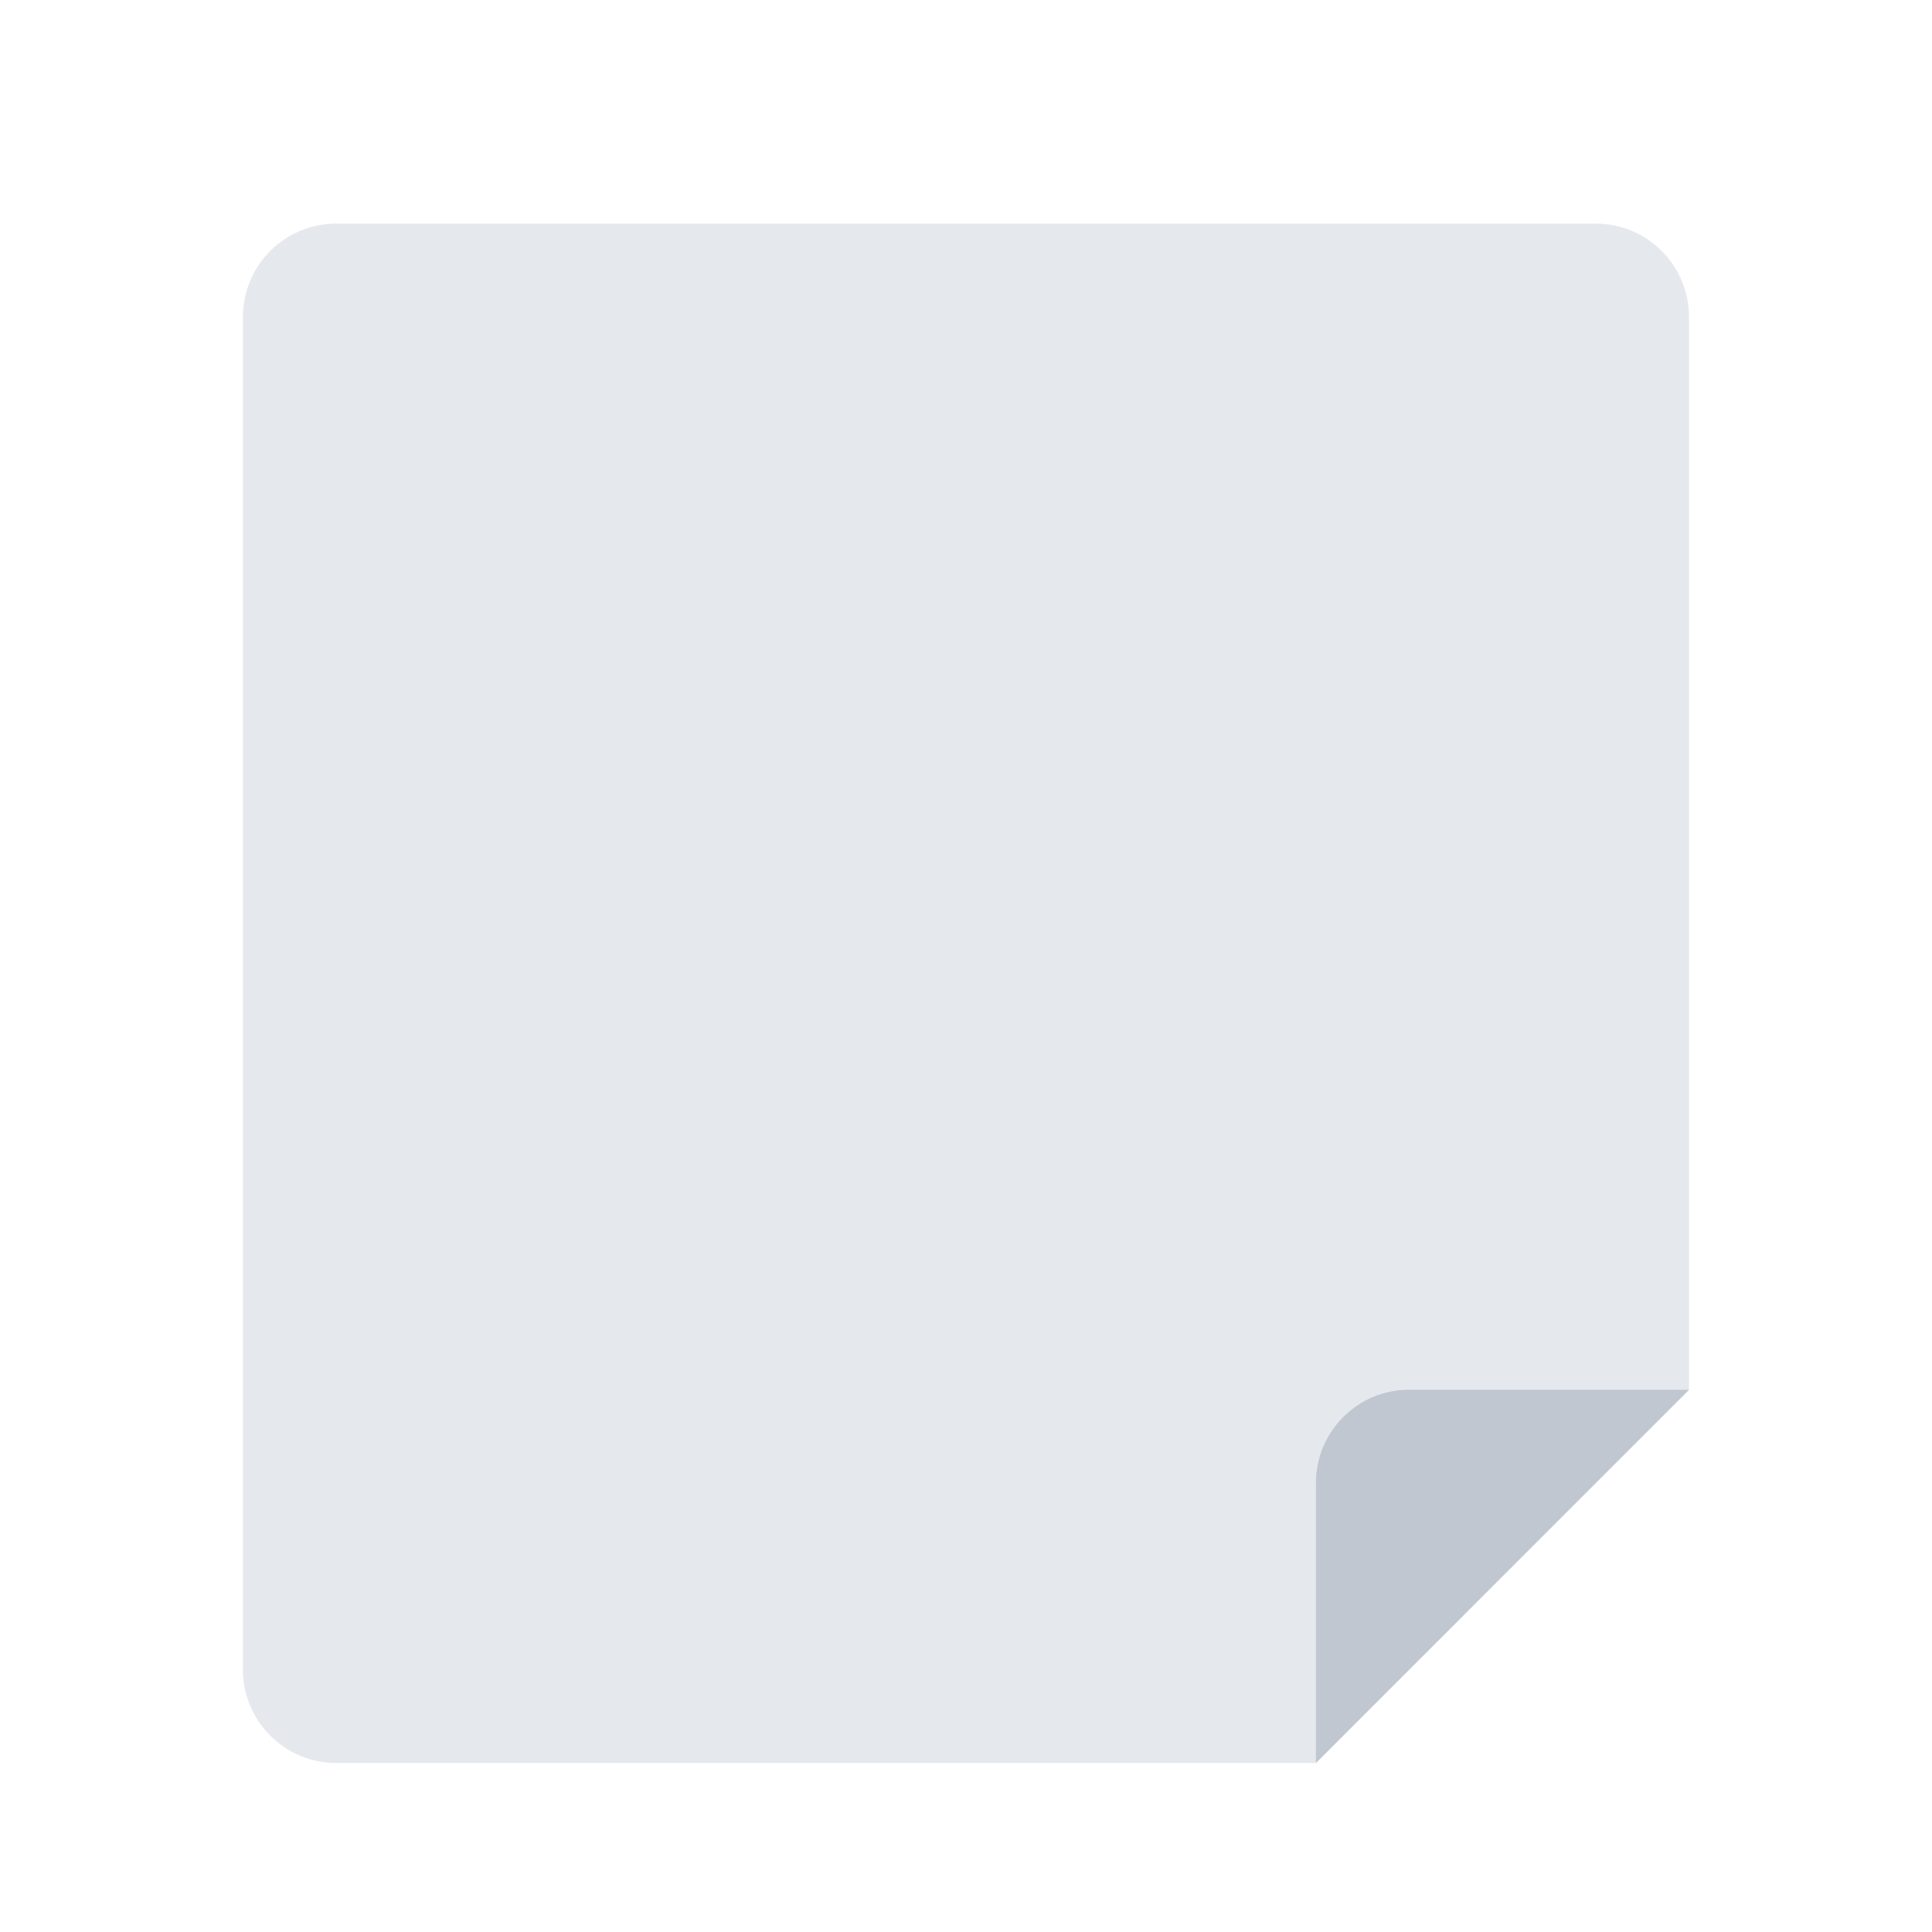 <svg width="26" height="26" viewBox="0 0 26 26" fill="none" xmlns="http://www.w3.org/2000/svg">
<g id="u1F5D2" clip-path="url(#clip0_344_1906)">
<g id="Group">
<path id="Vector" d="M21.475 3.009H4.525C3.832 3.009 3.269 3.571 3.269 4.265V22.47C3.269 23.163 3.832 23.726 4.525 23.726H17.708L22.73 18.704V4.265C22.73 3.571 22.168 3.009 21.475 3.009Z" fill="#E5E9EE"/>
<path id="Vector_2" fill-rule="evenodd" clip-rule="evenodd" d="M18.964 18.703H22.73L17.709 23.725V19.958C17.709 19.264 18.271 18.702 18.964 18.702L18.964 18.703Z" fill="#C0C7D1"/>
</g>
</g>
<defs>
<clipPath id="clip0_344_1906">
<rect width="26" height="26" fill="white"/>
</clipPath>
</defs>
</svg>
